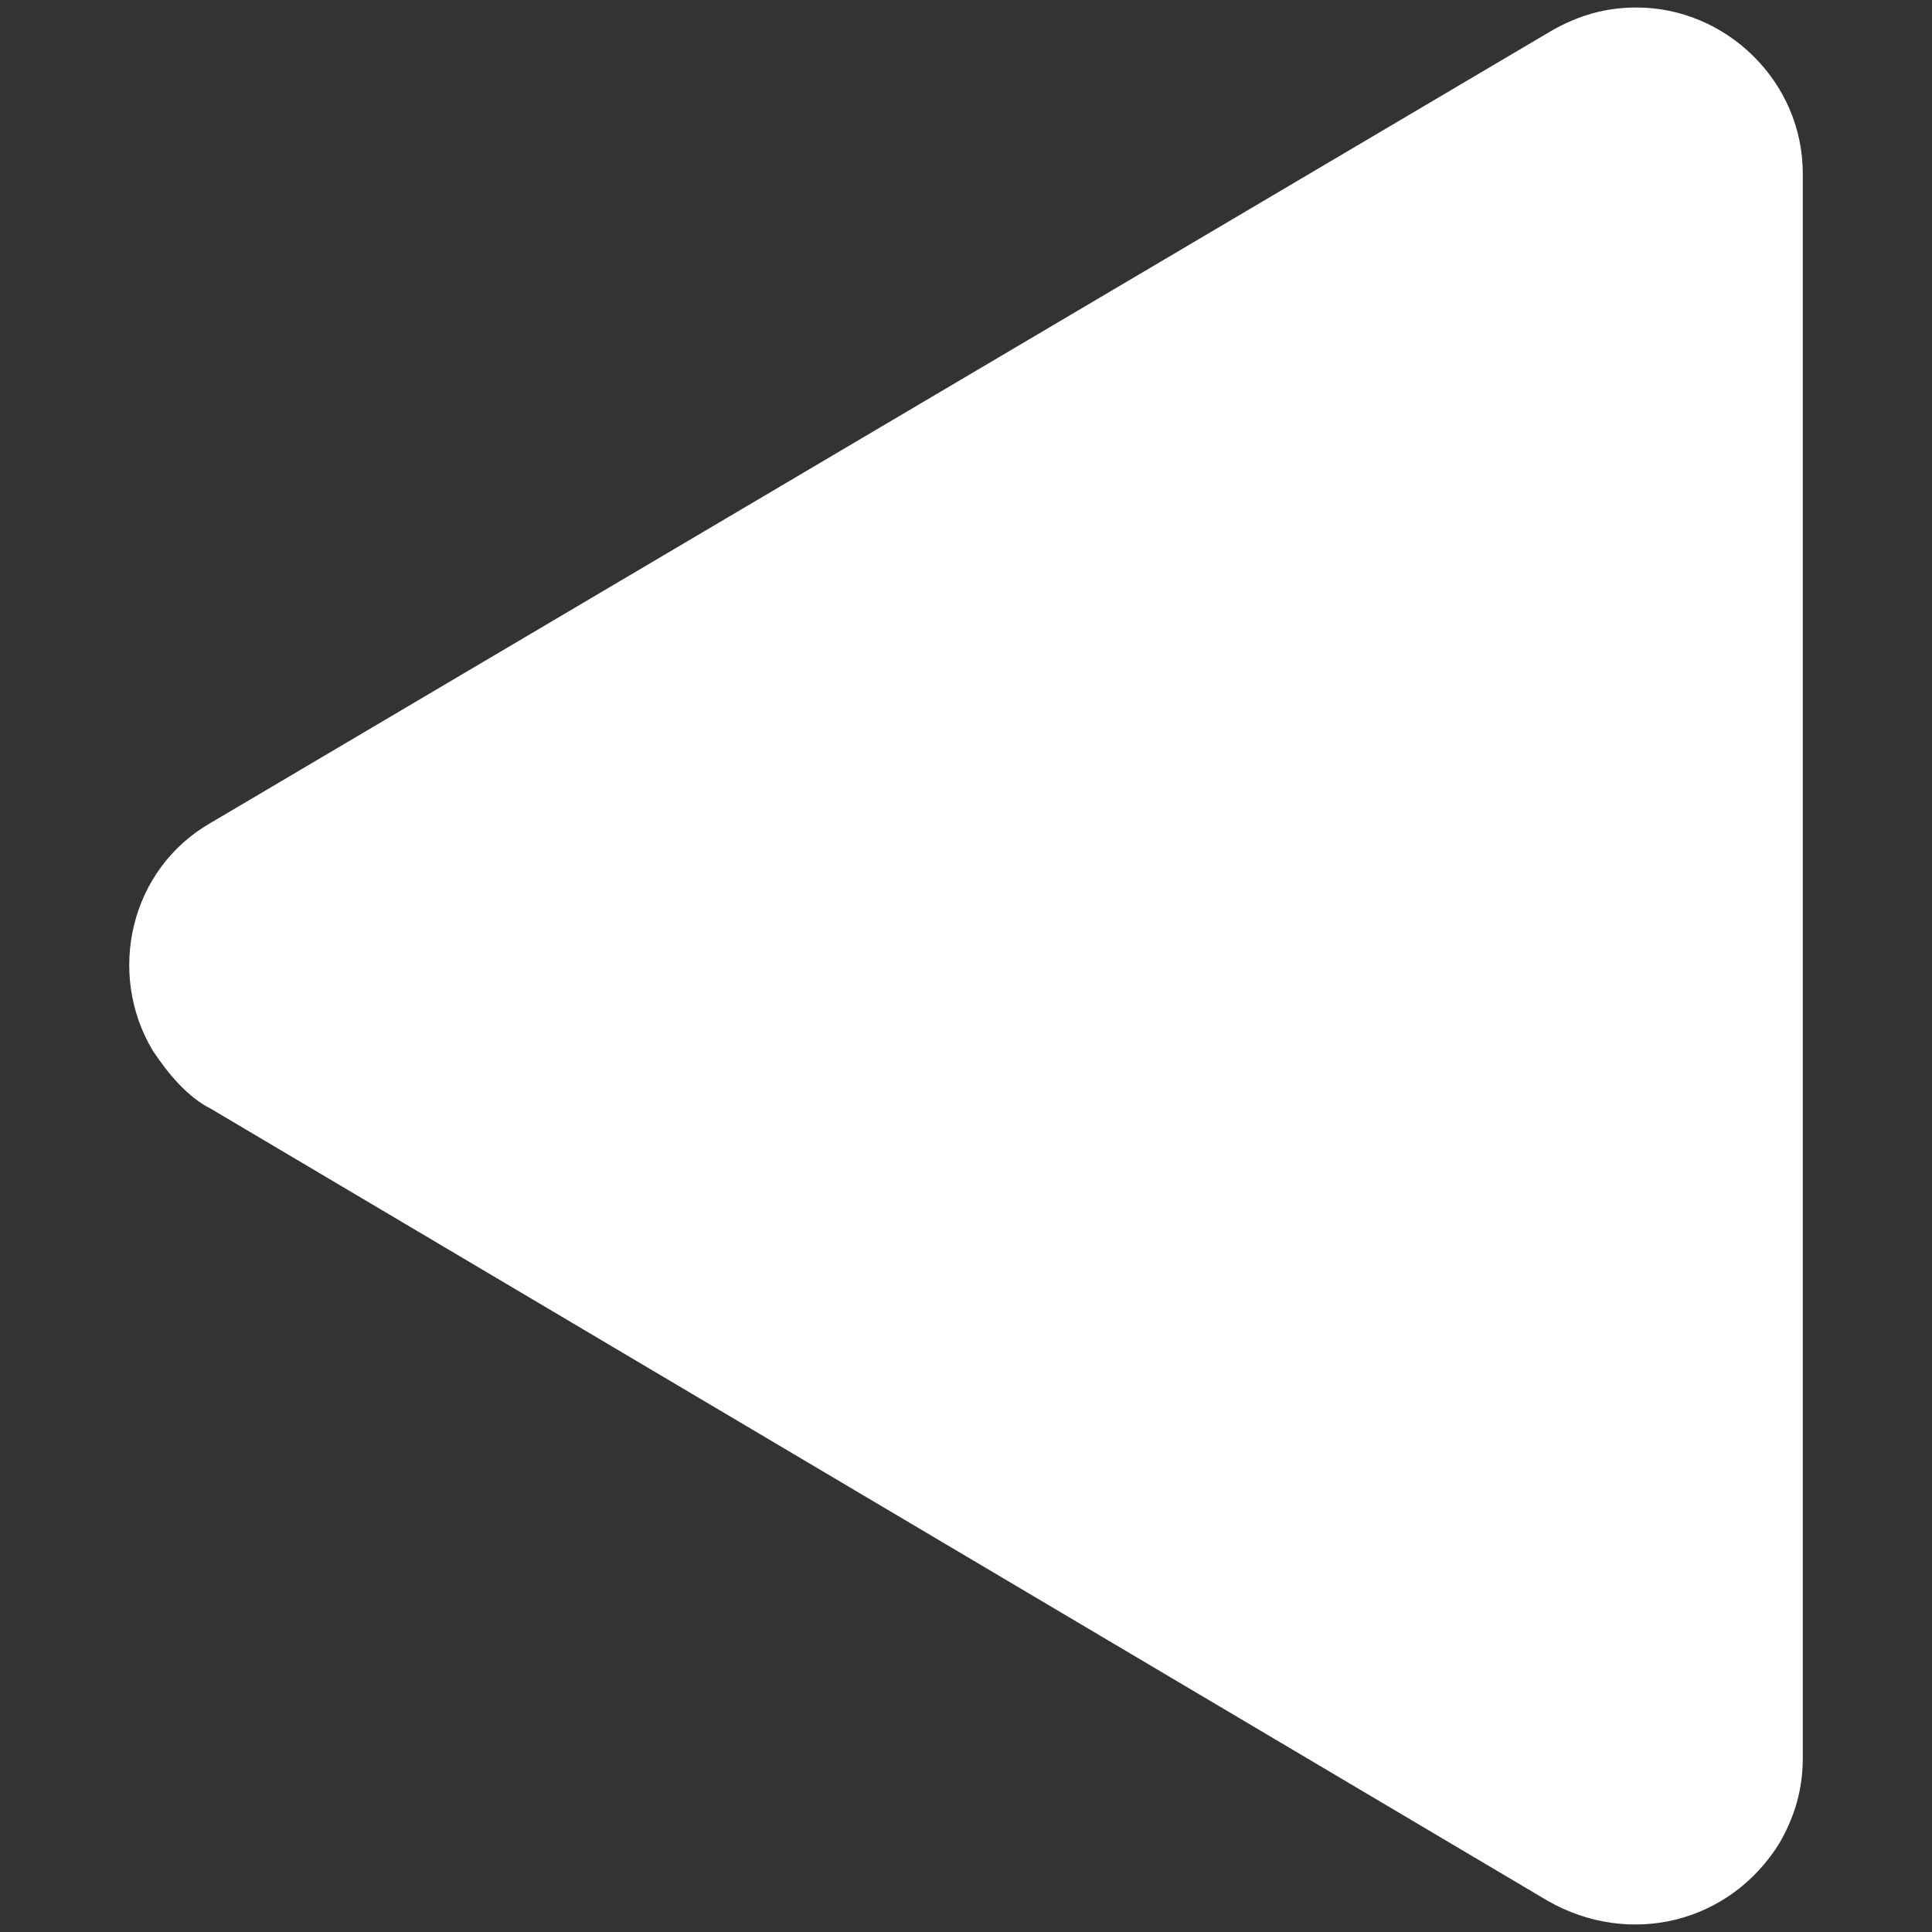 <?xml version="1.0" encoding="UTF-8"?>
<svg id="Layer_1" xmlns="http://www.w3.org/2000/svg" version="1.1" viewBox="0 0 50 50">
  <rect x="0" y="0" width="50" height="50" fill="#333333" stroke="none"/>
  <!-- Generator: Adobe Illustrator 29.2.1, SVG Export Plug-In . SVG Version: 2.1.0 Build 116)  -->
  <path id="Polygon_7" d="M40.156.794c.7-.4,1.4-.6,2.2-.6,2.3,0,4.3,1.9,4.3,4.3v41c0,.8-.2,1.5-.6,2.2-1.3,2.1-3.9,2.7-6,1.5L5.456,28.694c-.6-.3-1.1-.9-1.5-1.5-1.2-2-.6-4.7,1.5-5.9L40.156.794Z" fill="#fff"/>
</svg>